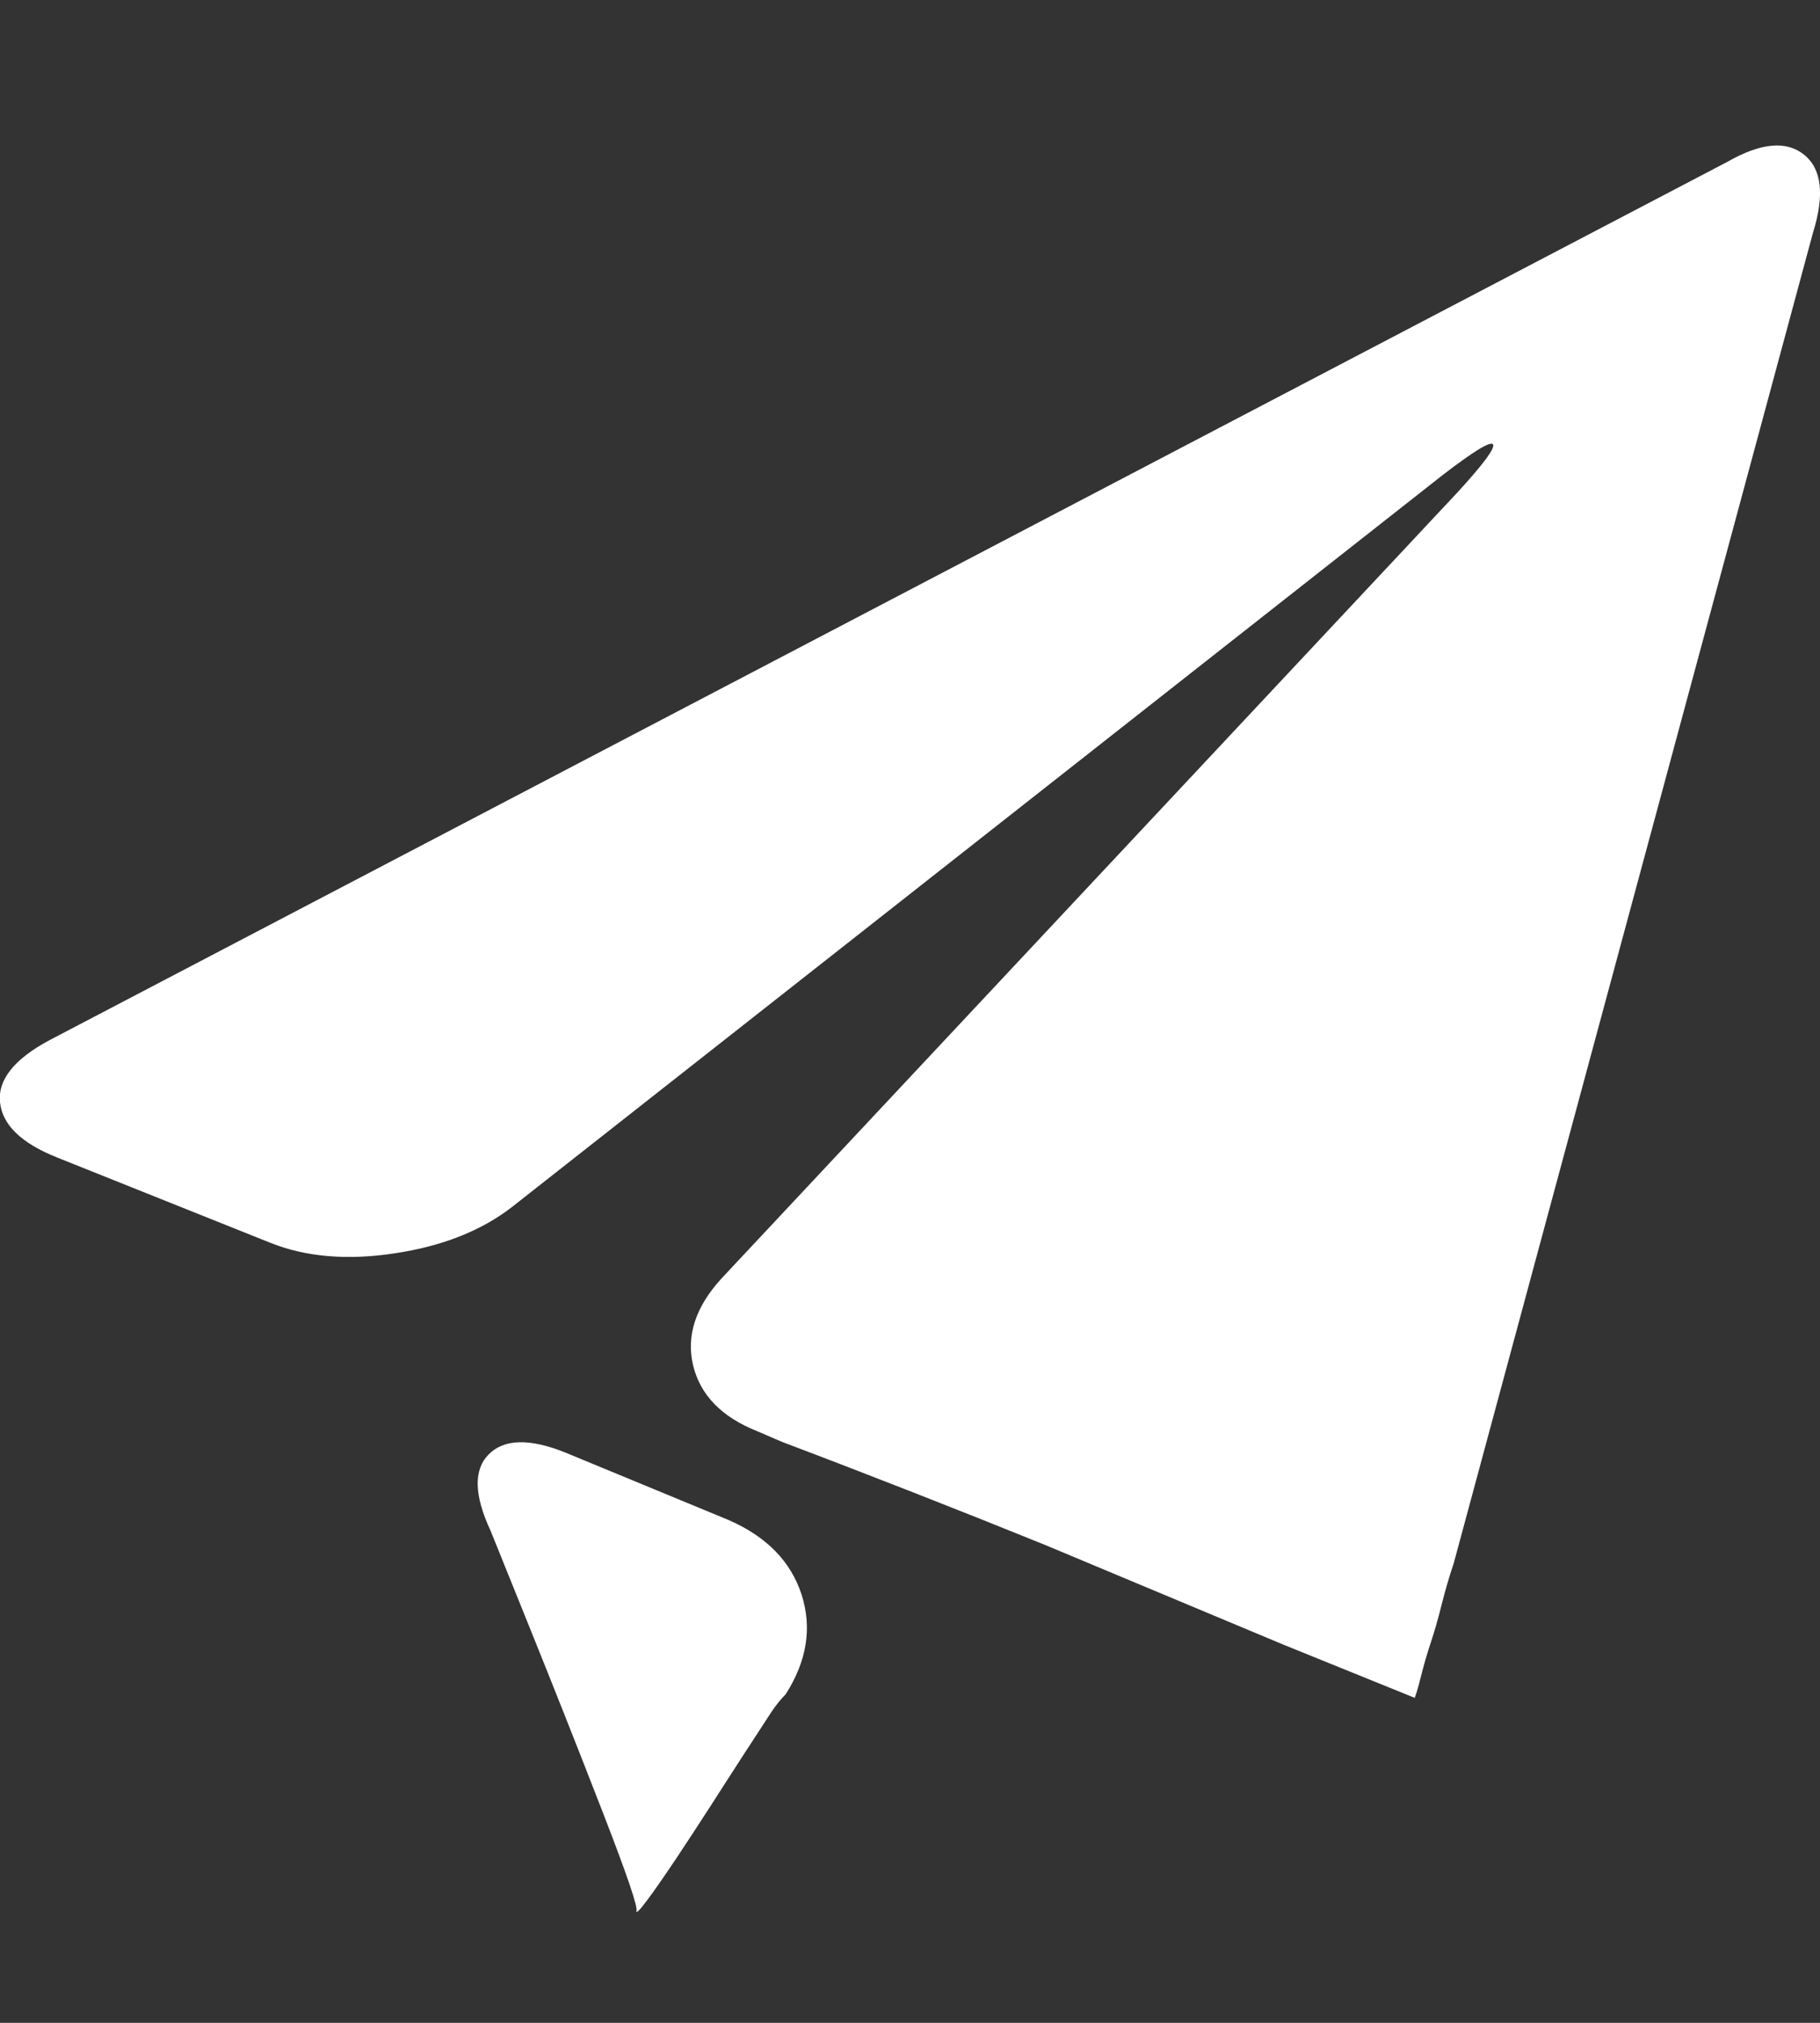 <svg width="18" height="20" viewBox="0 0 18 20" fill="none" xmlns="http://www.w3.org/2000/svg">
<rect x="0" y="0" width="18" height="20" fill="#333333" stroke="none"/>
<g clip-path="url(#clip0_1_469)">
<path d="M17.086 1.599C17.414 1.412 17.666 1.388 17.842 1.529C18.018 1.67 18.047 1.928 17.93 2.303L14.379 15.451C14.332 15.592 14.291 15.732 14.256 15.873C14.221 16.014 14.185 16.137 14.15 16.242C14.115 16.348 14.086 16.447 14.062 16.541C14.039 16.635 14.021 16.699 14.01 16.734C13.998 16.769 13.992 16.787 13.992 16.787C13.992 16.787 13.559 16.611 12.691 16.26L10.336 15.275C9.469 14.924 8.602 14.584 7.734 14.256L7.488 14.15C7.137 14.01 6.926 13.793 6.855 13.5C6.785 13.207 6.879 12.92 7.137 12.639L14.414 4.869C14.672 4.588 14.789 4.429 14.766 4.394C14.742 4.359 14.578 4.459 14.273 4.693L5.062 11.935C4.758 12.17 4.371 12.322 3.902 12.392C3.434 12.463 3.023 12.428 2.672 12.287L0.562 11.443C0.211 11.303 0.023 11.121 0 10.898C-0.023 10.676 0.141 10.47 0.492 10.283L17.086 1.599ZM7.207 15.029C7.582 15.193 7.822 15.439 7.928 15.767C8.033 16.096 7.98 16.424 7.77 16.752C7.723 16.799 7.676 16.857 7.629 16.927C7.582 16.998 7.494 17.133 7.365 17.332C7.236 17.531 7.119 17.713 7.014 17.877C6.908 18.041 6.797 18.211 6.68 18.387C6.562 18.562 6.469 18.697 6.398 18.791C6.328 18.885 6.293 18.92 6.293 18.896C6.316 18.873 6.205 18.545 5.959 17.912C5.713 17.279 5.467 16.658 5.221 16.049C4.975 15.439 4.852 15.135 4.852 15.135C4.688 14.783 4.682 14.531 4.834 14.379C4.986 14.226 5.238 14.22 5.59 14.361L7.207 15.029Z" fill="white"/>
</g>
<defs>
<clipPath id="clip0_1_469">
<rect width="18" height="18.5" fill="white" transform="matrix(1 0 0 -1 0 19.41)"/>
</clipPath>
</defs>
</svg>

